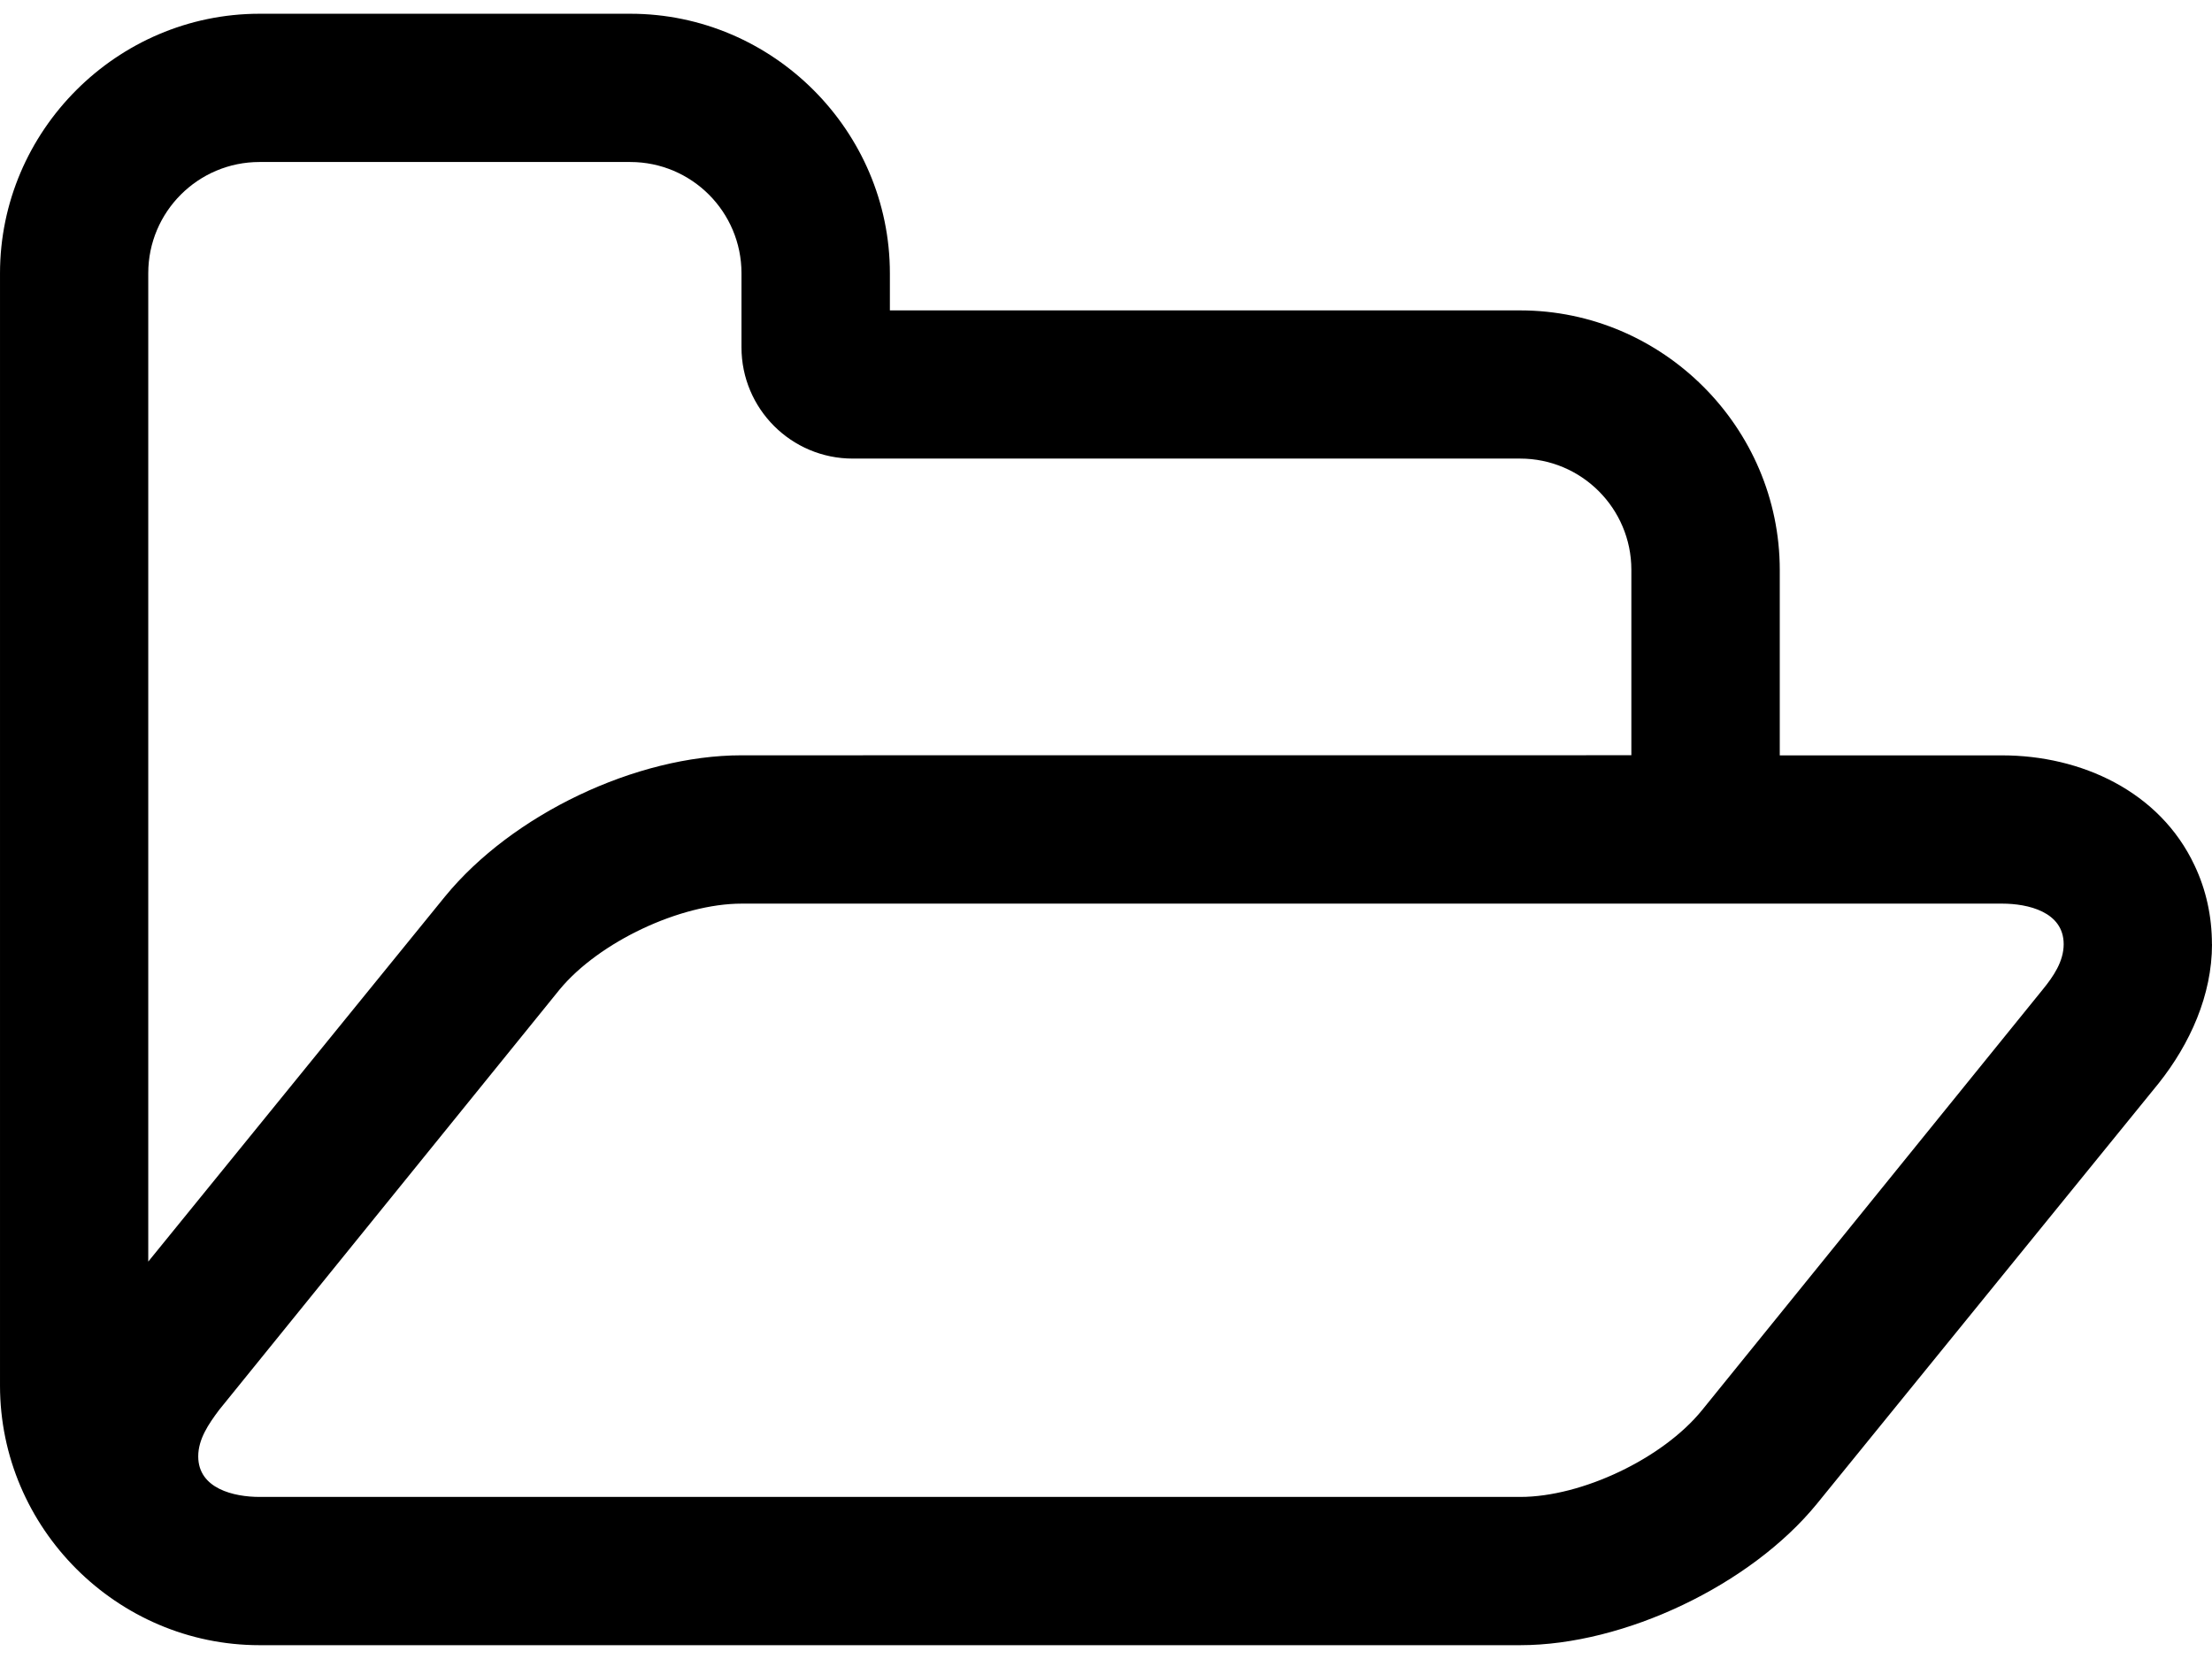 <?xml version="1.0" encoding="UTF-8"?>
<svg width="32" height="24" version="1.1" viewBox="0 -47.143 31.959 23.572" xmlns="http://www.w3.org/2000/svg" xmlns:xlink="http://www.w3.org/1999/xlink">
    <!--Generated by IJSVG (https://github.com/curthard89/IJSVG)-->
    <g fill="#000000">
        <path d="M29.816,13.443c0,0.251 -0.151,0.469 -0.301,0.653l-4.922,6.077c-0.569,0.703 -1.741,1.256 -2.628,1.256h-18.214c-0.368,0 -0.887,-0.117 -0.887,-0.586c0,-0.251 0.151,-0.469 0.301,-0.67l4.922,-6.077c0.569,-0.686 1.741,-1.239 2.628,-1.239h18.214c0.368,0 0.887,0.117 0.887,0.586Zm-19.102,-2.729c-1.523,0 -3.315,0.854 -4.286,2.042l-4.286,5.273v-14.28c4.44089e-16,-0.887 0.72,-1.607 1.607,-1.607h5.357c0.887,0 1.607,0.72 1.607,1.607v1.071c0,0.887 0.72,1.607 1.607,1.607h9.643c0.887,0 1.607,0.72 1.607,1.607v2.679Zm21.244,2.729c0,-0.402 -0.084,-0.787 -0.251,-1.138c-0.502,-1.071 -1.641,-1.59 -2.779,-1.59h-3.214v-2.679c0,-2.059 -1.691,-3.75 -3.75,-3.75h-9.107v-0.536c0,-2.059 -1.691,-3.75 -3.75,-3.75h-5.357c-2.059,0 -3.75,1.691 -3.75,3.75v16.071c0,2.059 1.691,3.75 3.75,3.75h18.214c1.507,0 3.331,-0.871 4.286,-2.042l4.939,-6.077c0.452,-0.569 0.77,-1.272 0.77,-2.009Z" transform="translate(0, -47.143)"></path>
    </g>
</svg>